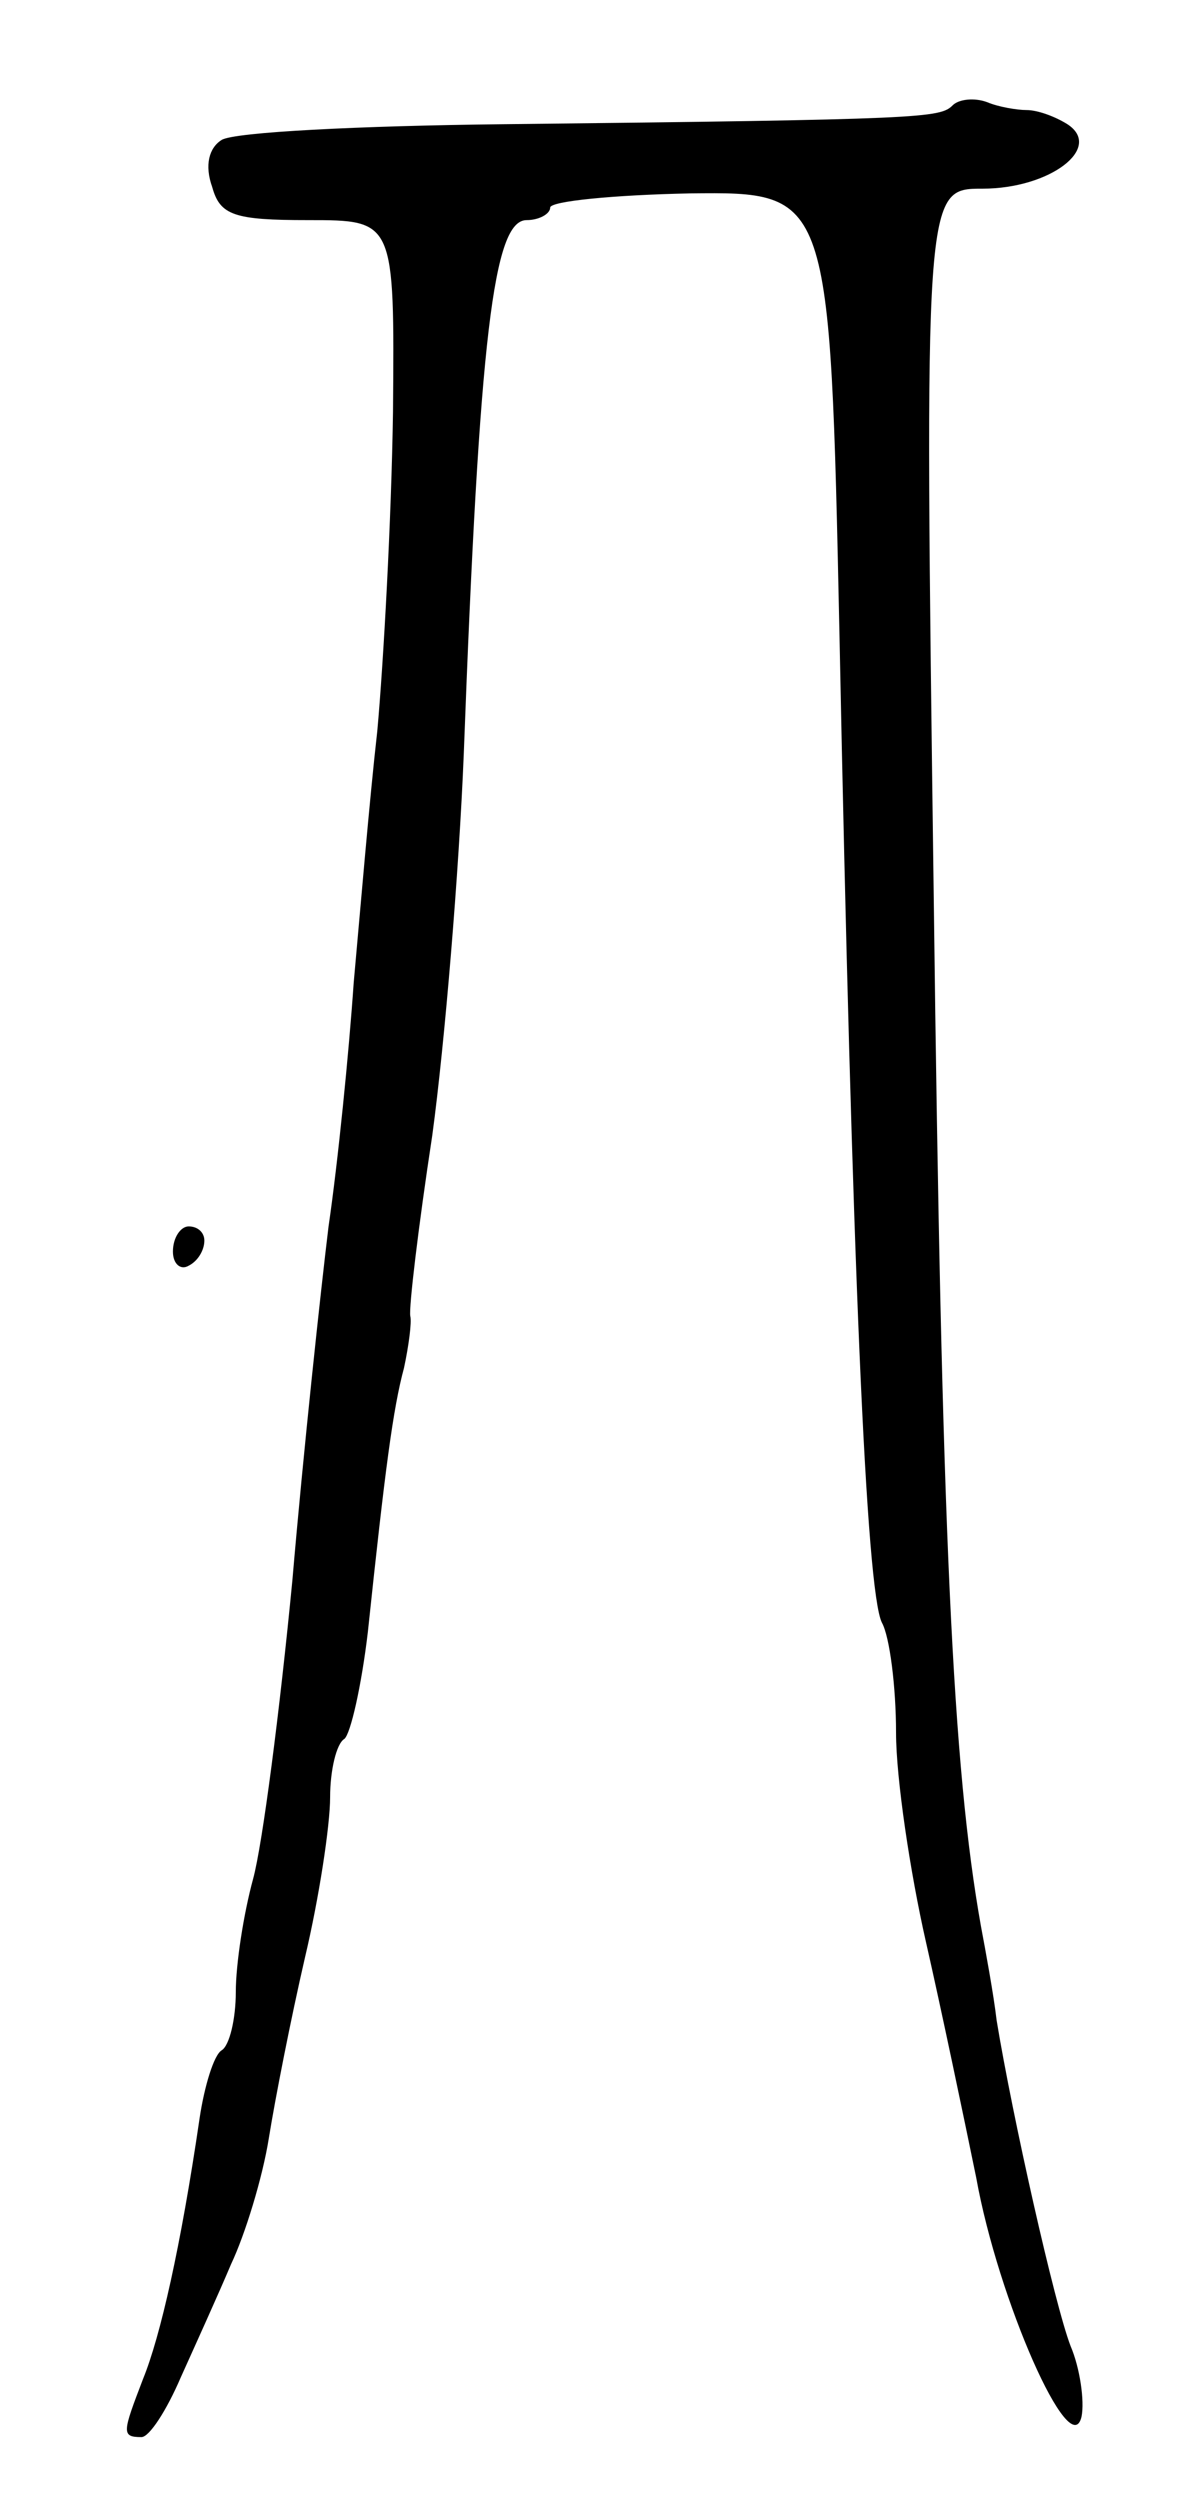 <svg version="1.0" xmlns="http://www.w3.org/2000/svg"
 width="75pt" height="159pt" viewBox="0 0 75 159"
 preserveAspectRatio="xMidYMid meet">
<g transform="translate(0,159) scale(0.1,-0.1)"
fill="#000000" stroke="none">
<path d="M606 1523 c-8 -8 -18 -9 -286 -12 -91 -1 -171 -5 -179 -10 -8 -5 -11
-16 -6 -30 5 -18 14 -21 61 -21 55 0 55 0 54 -122 -1 -68 -6 -159 -10 -203 -5
-44 -11 -116 -15 -160 -3 -44 -10 -114 -16 -155 -5 -41 -16 -143 -23 -225 -8
-83 -19 -168 -25 -190 -6 -22 -11 -54 -11 -72 0 -17 -4 -34 -9 -37 -5 -3 -11
-23 -14 -43 -12 -82 -25 -139 -36 -166 -13 -34 -14 -37 -1 -37 5 0 16 17 25
38 9 20 24 53 32 72 9 19 20 55 24 80 4 25 14 76 23 115 9 38 16 84 16 102 0
17 4 34 9 37 4 3 11 34 15 68 11 104 16 142 23 168 3 14 5 29 4 33 -1 5 5 56
14 115 8 59 17 168 20 242 10 267 19 340 40 340 8 0 15 4 15 8 0 4 40 8 89 9
89 1 89 1 95 -280 8 -400 17 -609 27 -629 5 -9 9 -41 9 -70 0 -29 9 -89 19
-133 10 -44 24 -111 32 -150 14 -78 60 -182 67 -152 2 10 -1 31 -7 45 -10 26
-37 146 -47 207 -2 17 -7 44 -10 60 -18 101 -25 250 -30 653 -6 452 -6 452 31
452 43 0 77 26 54 41 -8 5 -19 9 -26 9 -6 0 -18 2 -25 5 -8 3 -18 2 -22 -2z"/>
<path d="M110 794 c0 -8 5 -12 10 -9 6 3 10 10 10 16 0 5 -4 9 -10 9 -5 0 -10
-7 -10 -16z"/>
</g>
</svg>
